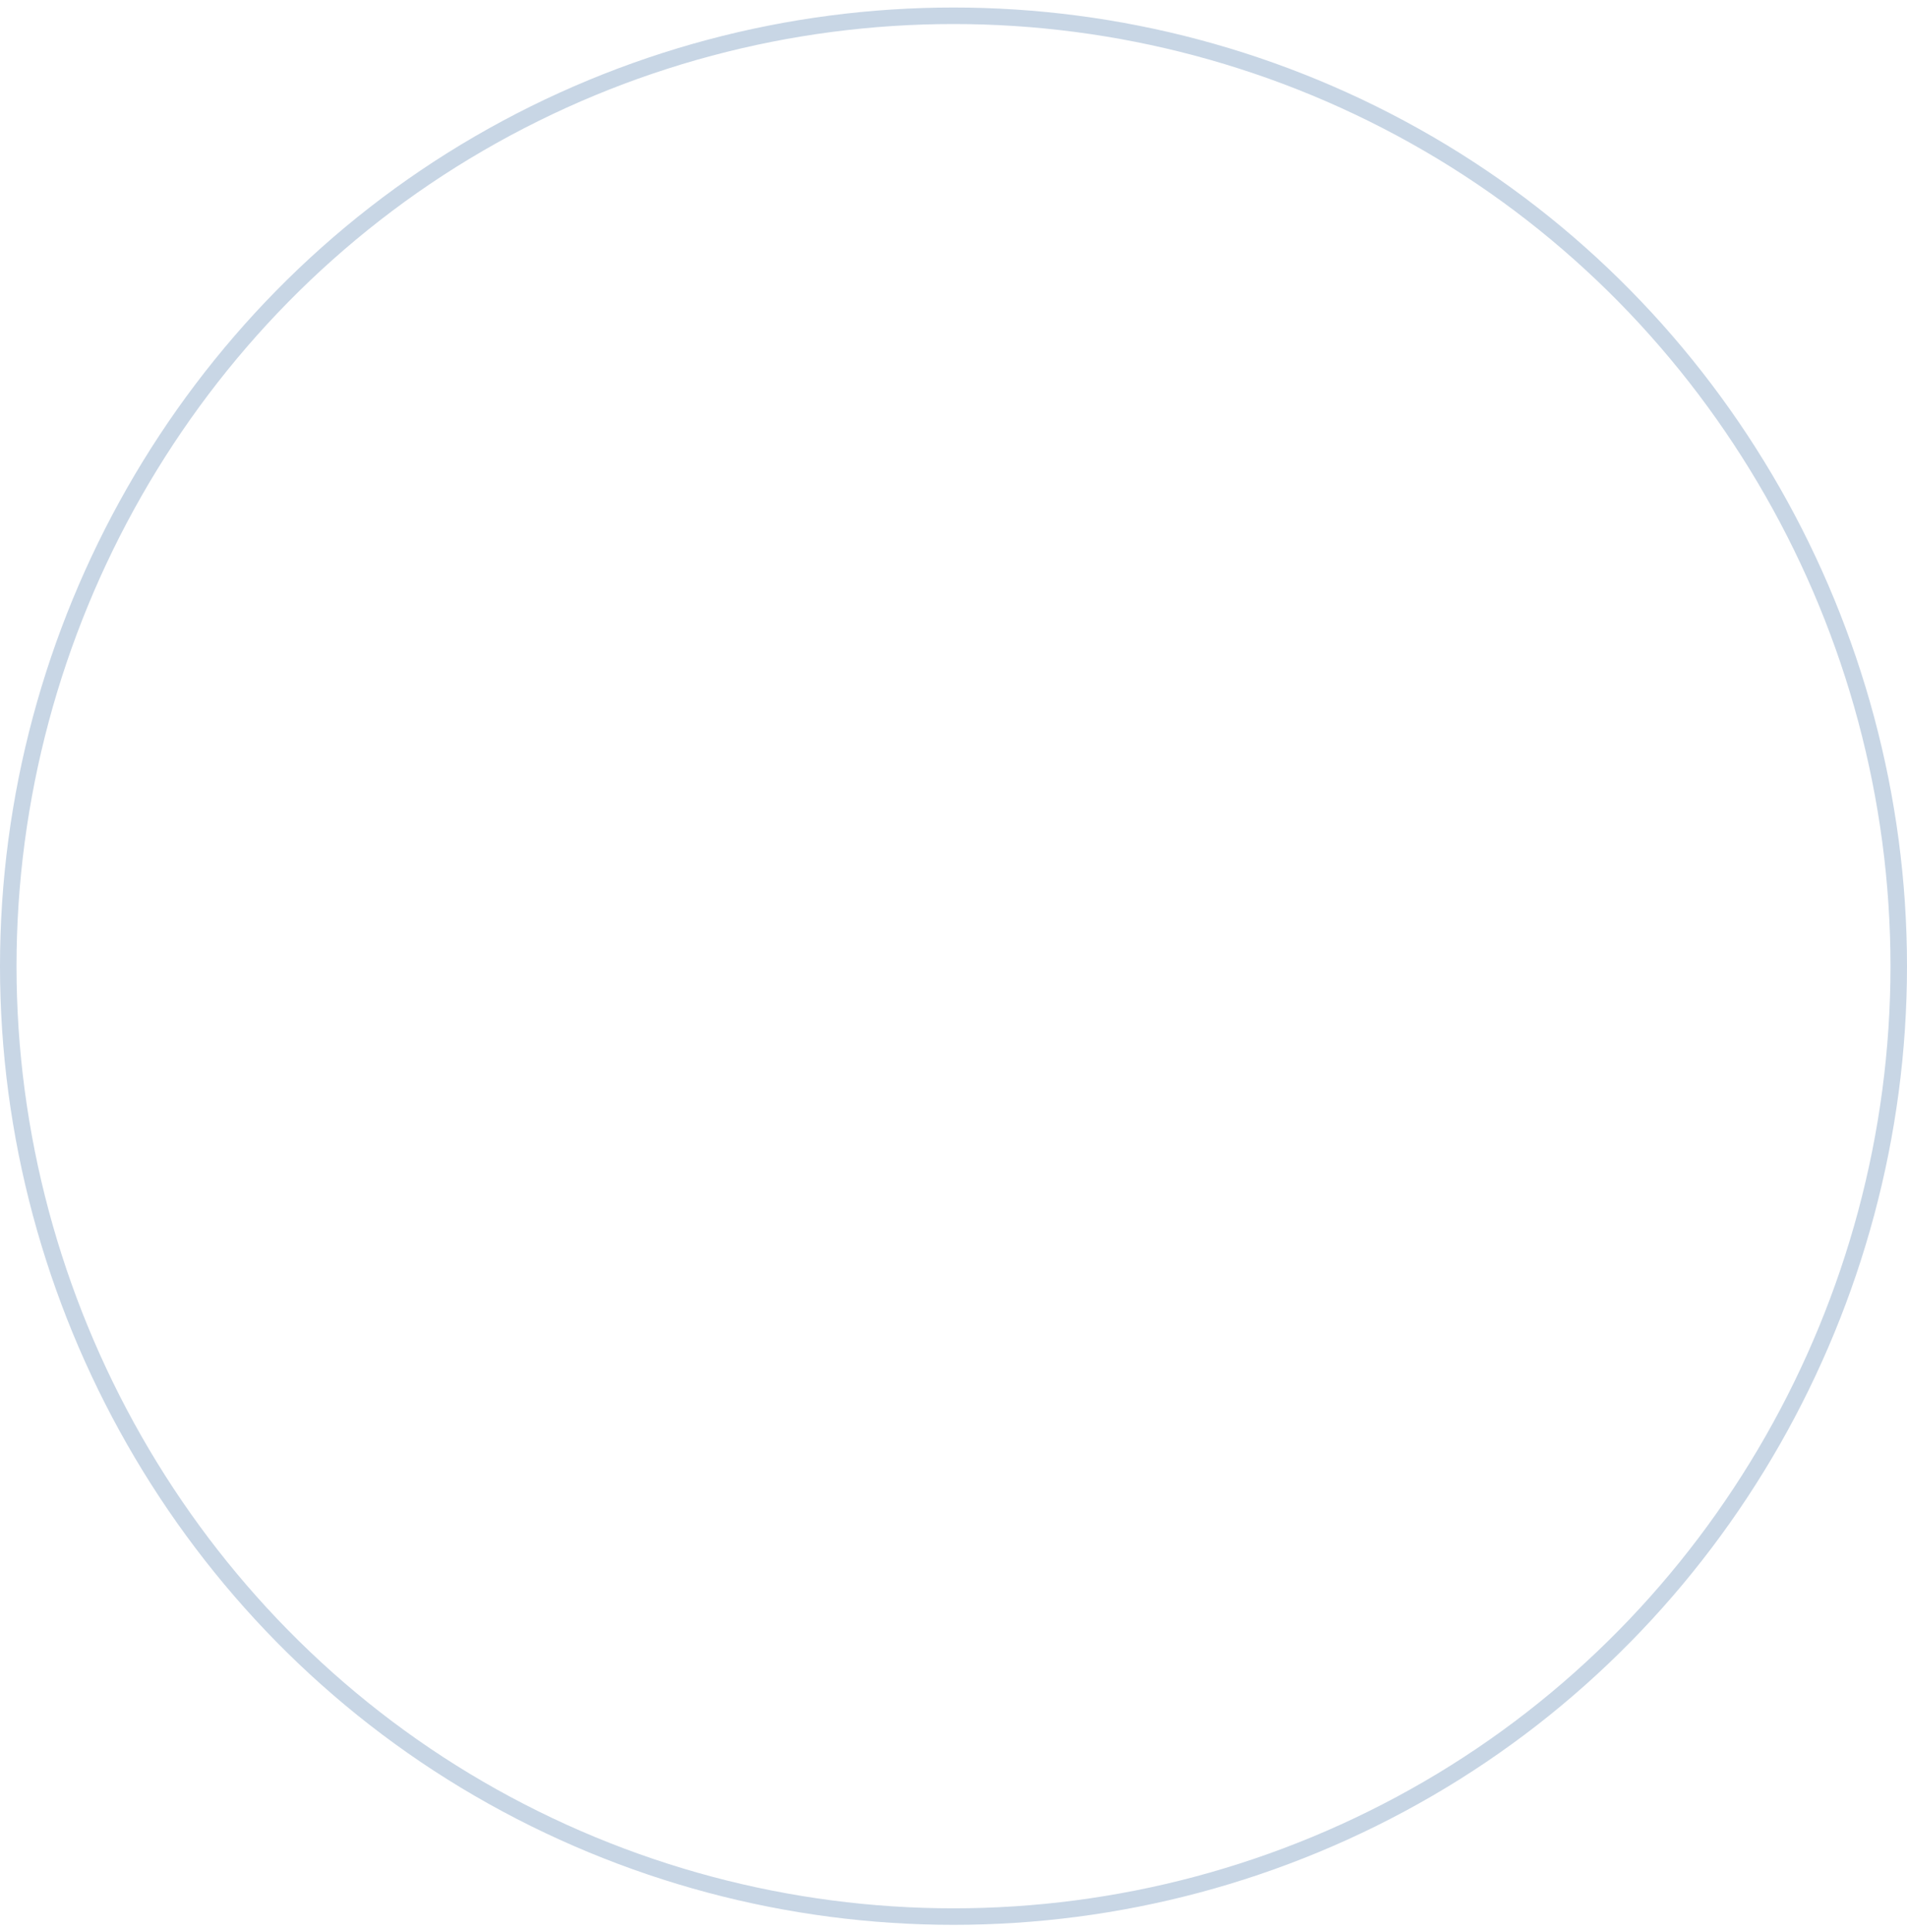 <svg width="231" height="234" viewBox="0 0 231 234" fill="none" xmlns="http://www.w3.org/2000/svg">
<path d="M173.005 216.602C208.288 196.11 230 157.802 230 117V117C230 76.198 208.288 37.89 173.005 17.398V17.398C137.449 -3.252 93.551 -3.252 57.995 17.398V17.398C22.712 37.89 1 76.198 1 117V117C1 157.802 22.712 196.11 57.995 216.602V216.602C93.551 237.252 137.449 237.252 173.005 216.602V216.602Z" stroke="#C8D6E5" stroke-width="2" stroke-miterlimit="10"/>
</svg>
